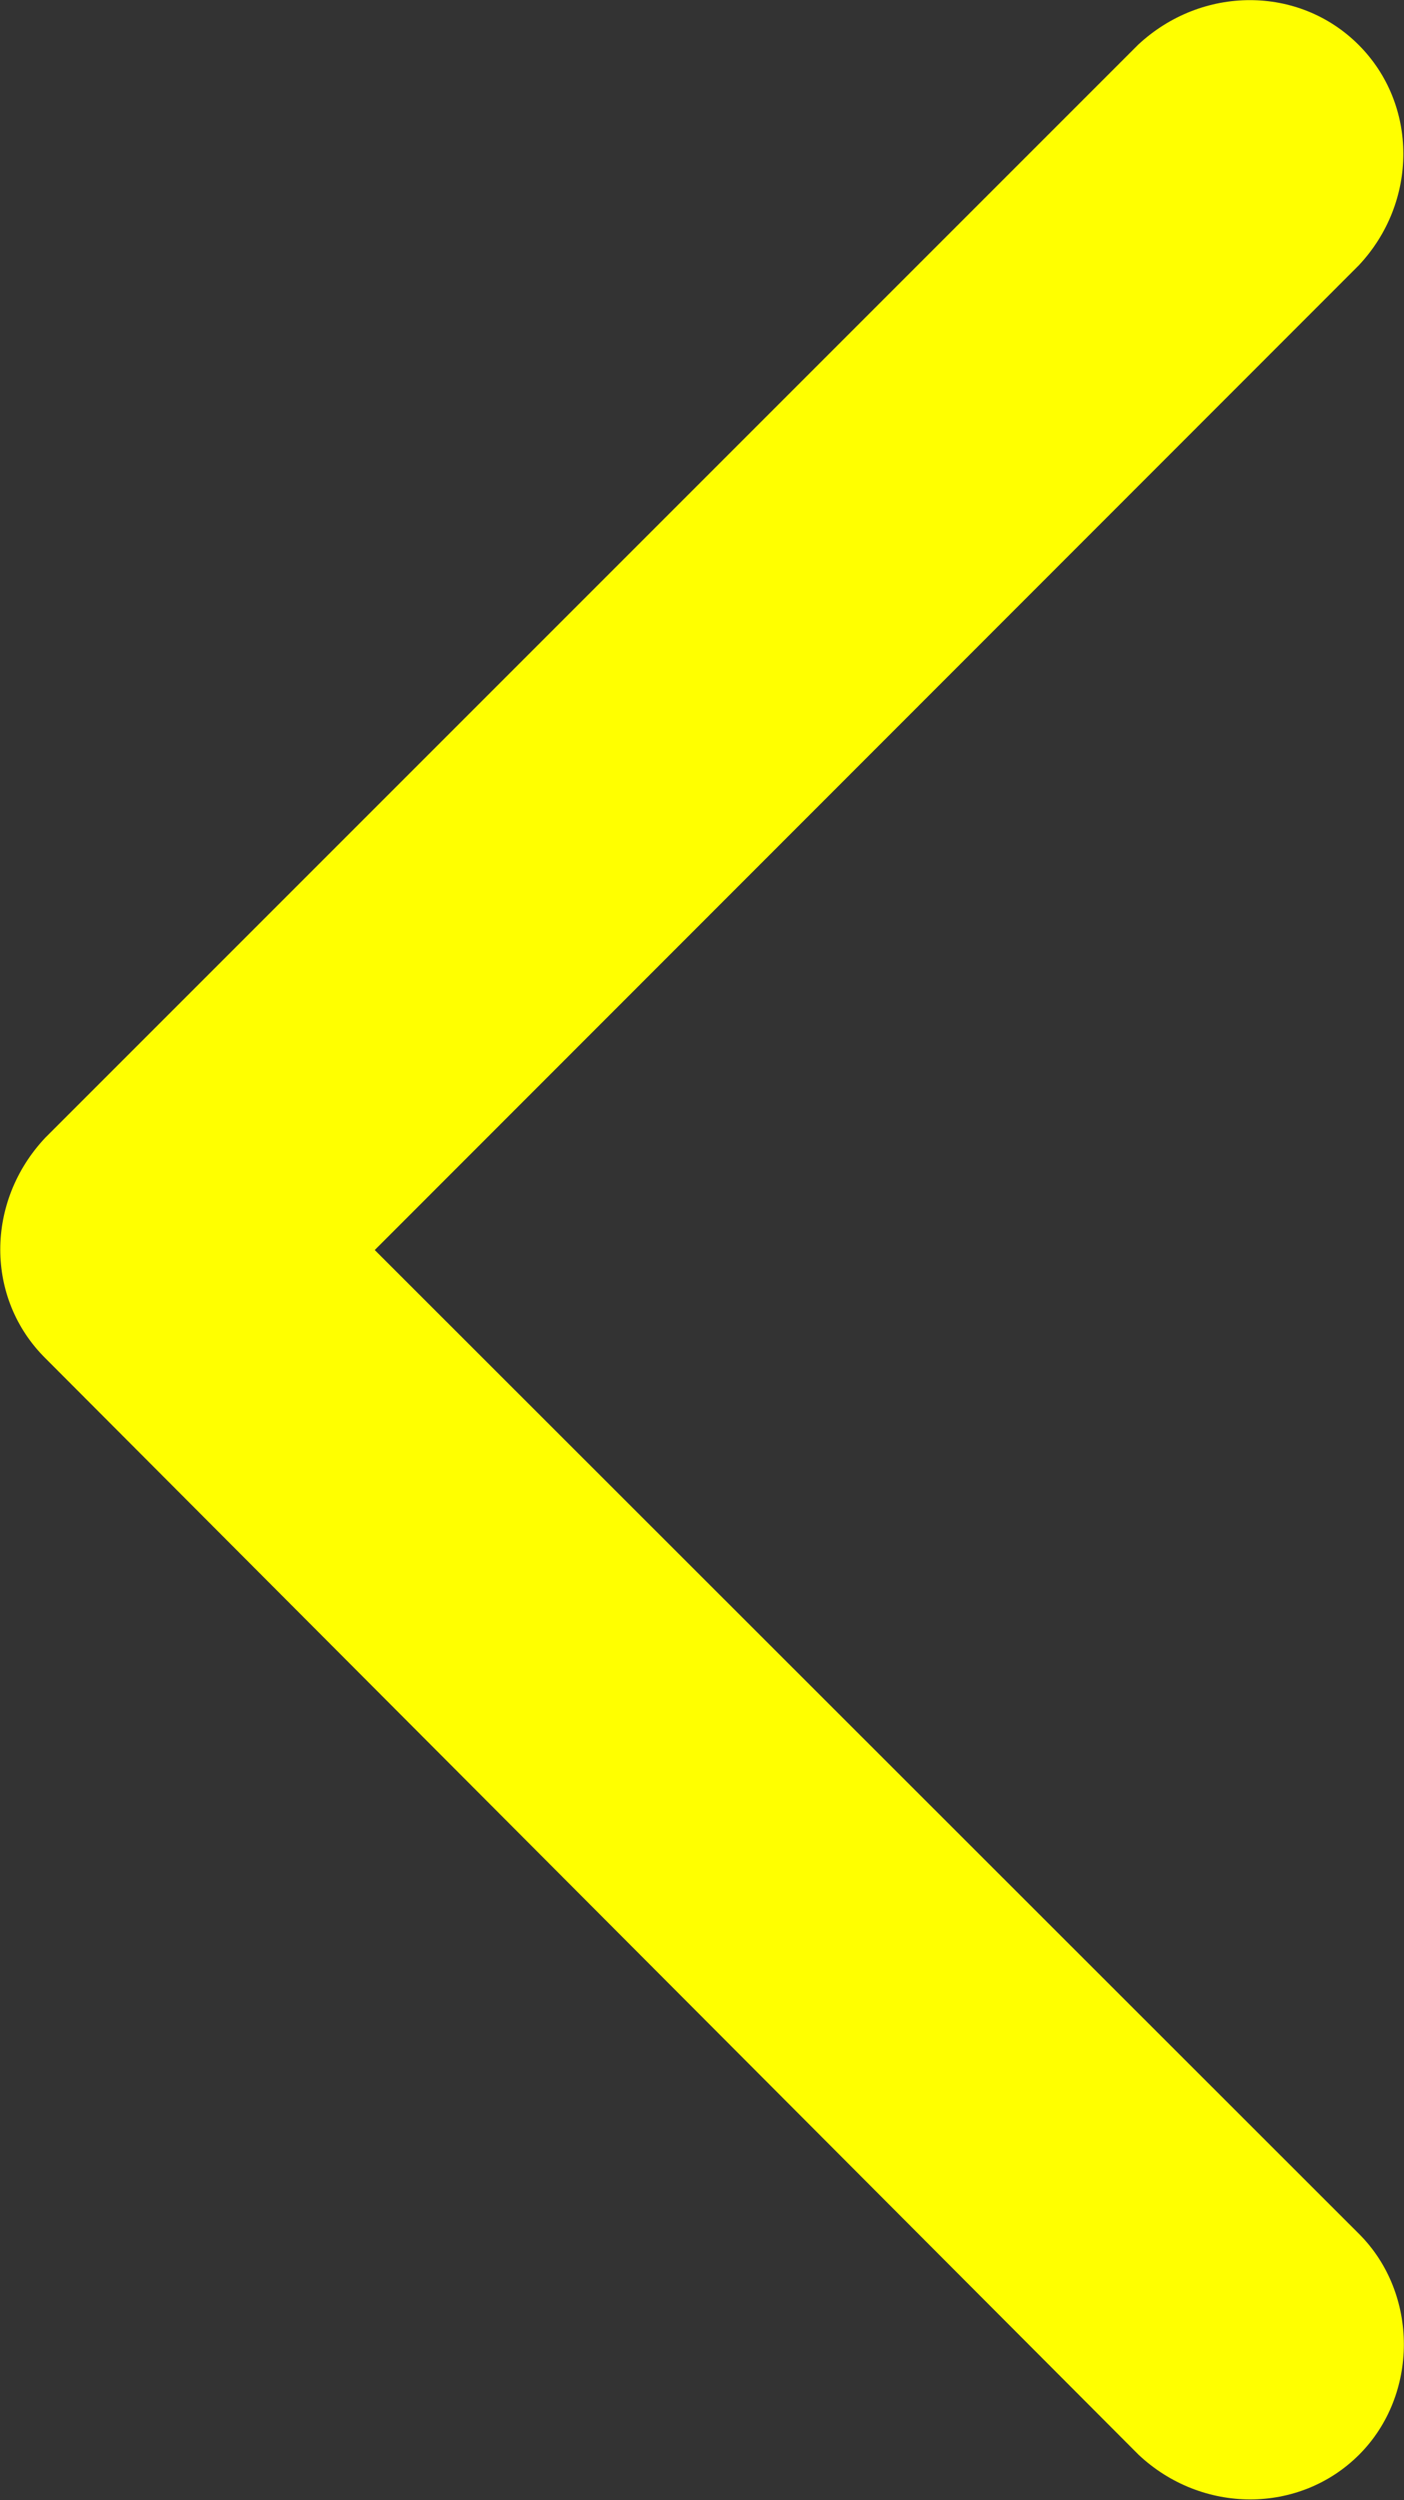 <?xml version="1.0" encoding="utf-8"?>
<svg version="1.1" id="Слой_1" xmlns="http://www.w3.org/2000/svg" xmlns:xlink="http://www.w3.org/1999/xlink" x="0px" y="0px"
	 viewBox="0 0 266 473.6" style="enable-background:new 0 0 266 473.6;" xml:space="preserve">
<rect x="0" y="0" width="266" height="473.6" fill="#333333" stroke="none"/>
<style type="text/css">
	.st1{fill-rule:evenodd;clip-rule:evenodd;fill:#FFFF00}
</style>
	<path class="st1" d="M8.6,215.5l207-207c12.1-11.3,30.5-11.3,41.8,0s11.3,29.8,0,41.8L71,236.8l186.5,186.4
			c11.3,11.3,11.3,30.5,0,41.8s-29.8,11.3-41.8,0L8.6,257.3C-2.8,246-2.8,227.6,8.6,215.5L8.6,215.5z"/>

</svg>
